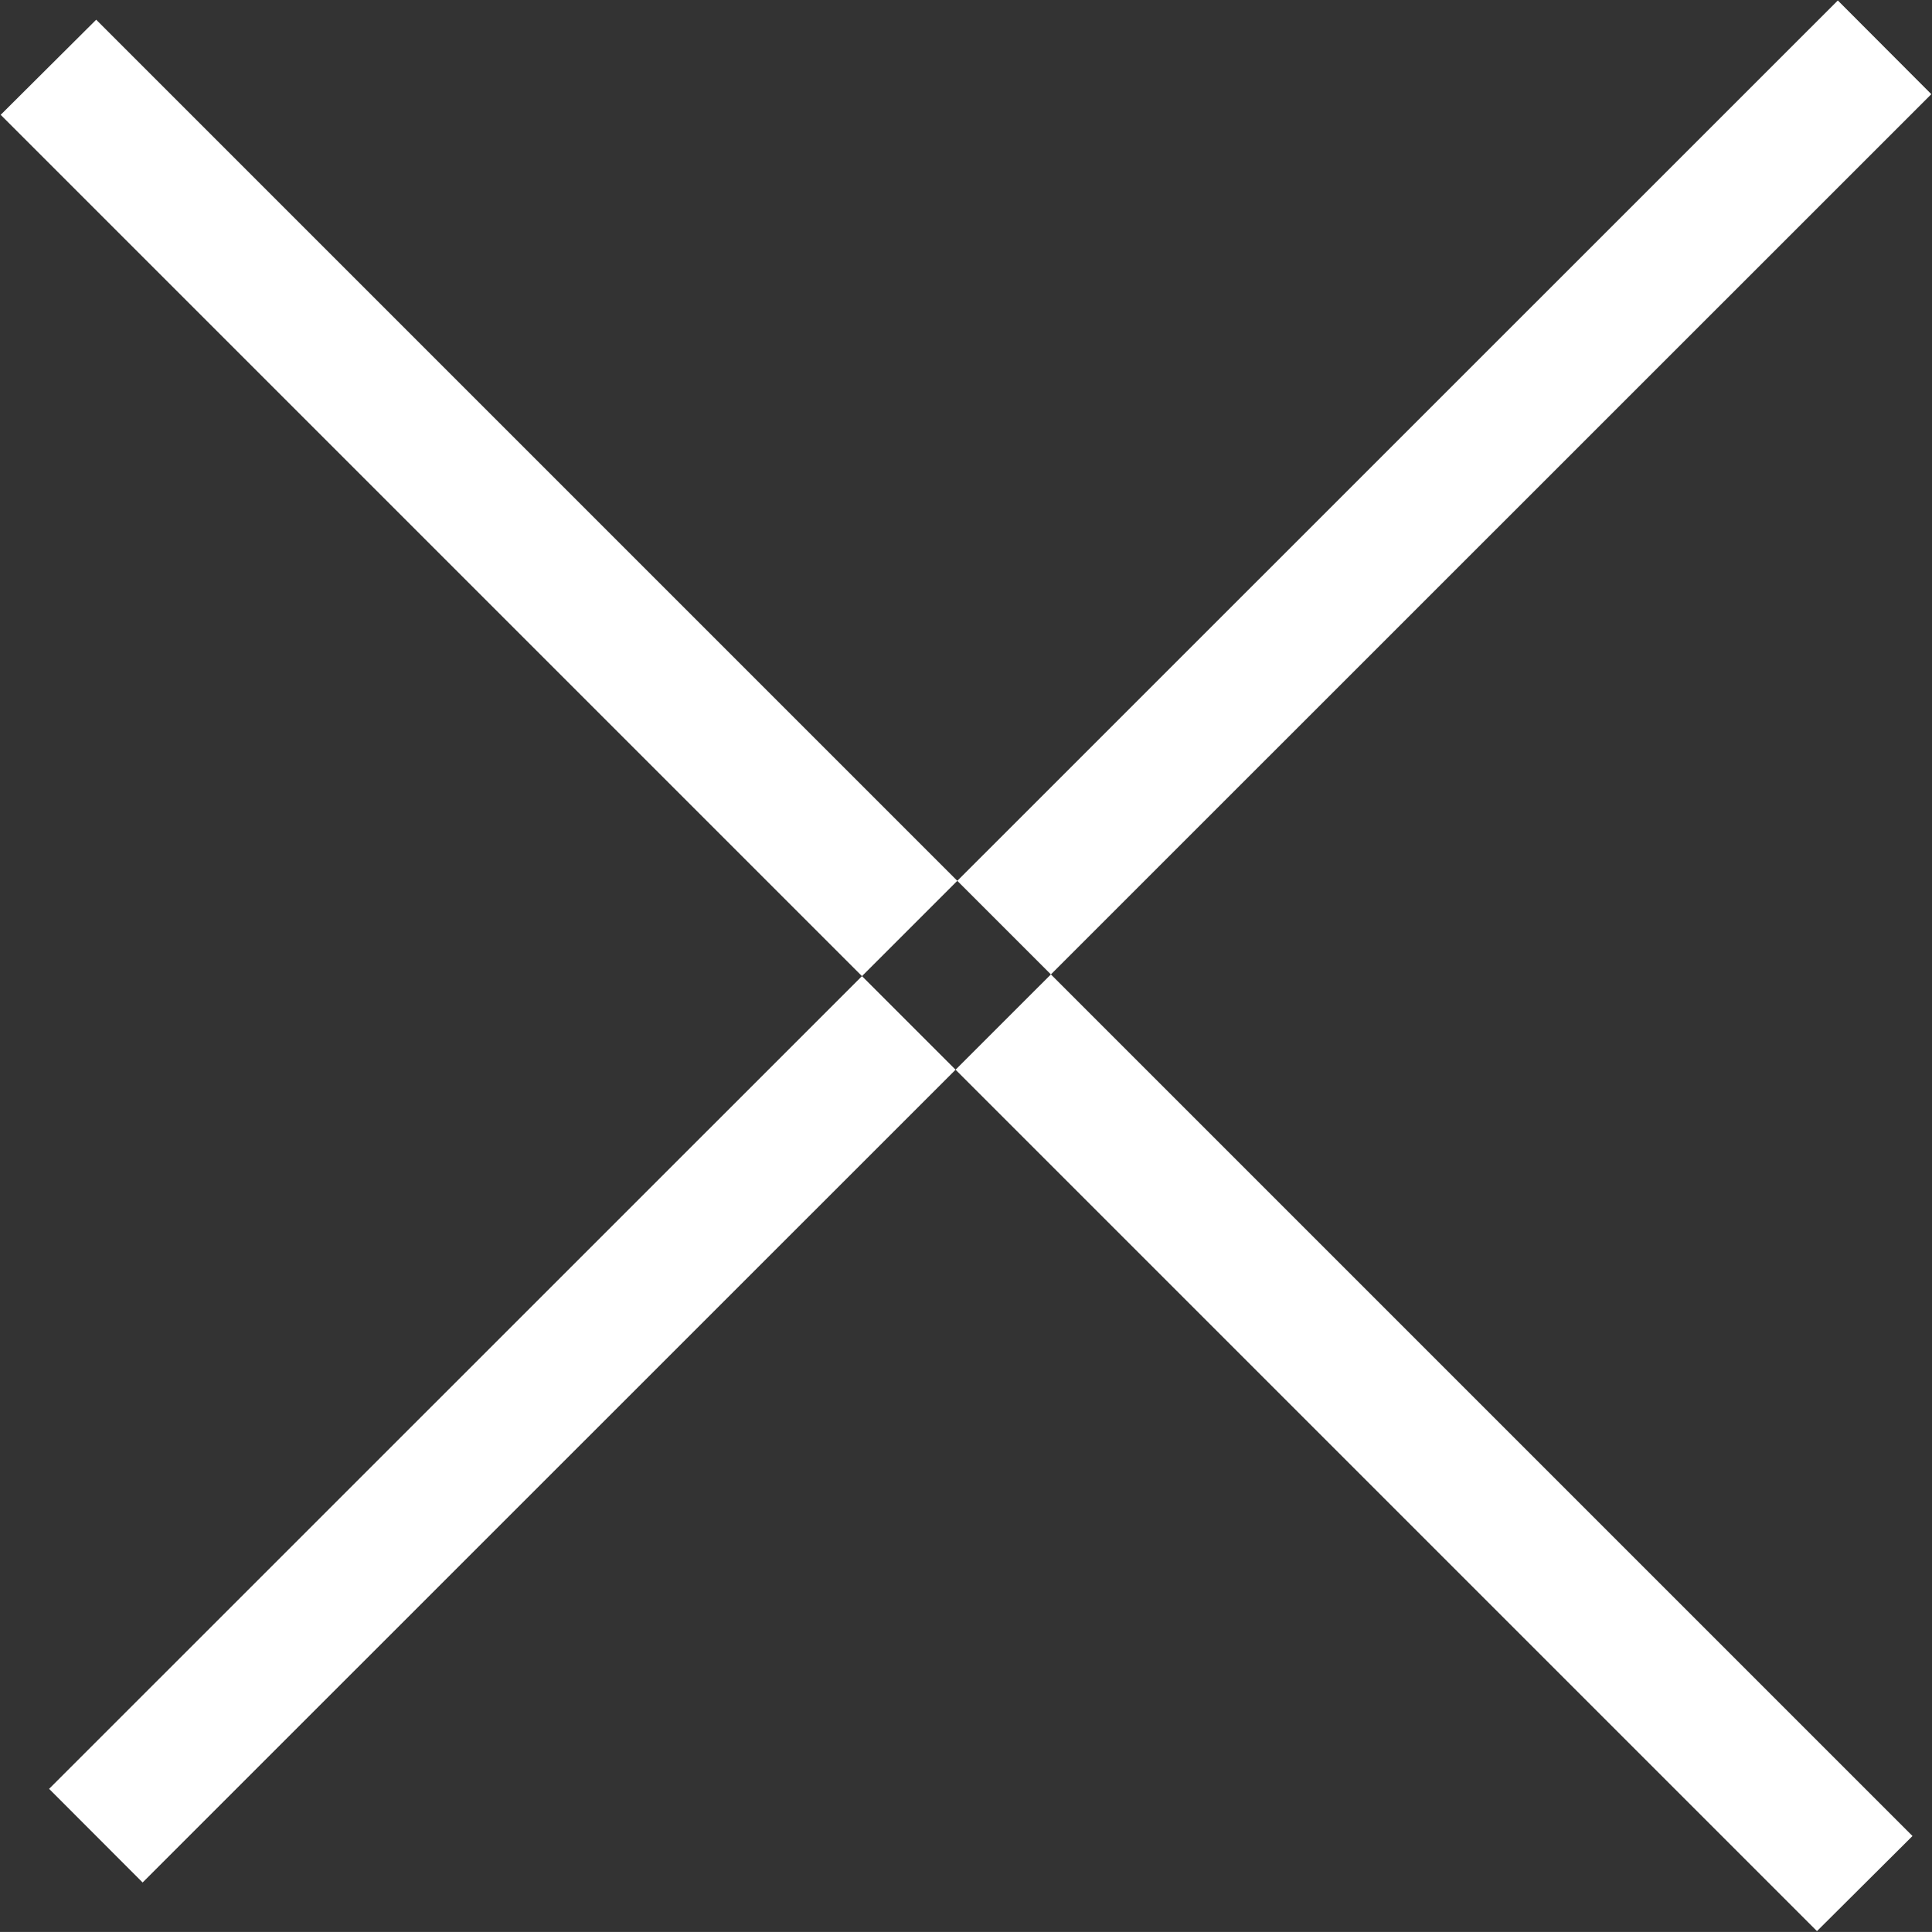 <svg xmlns="http://www.w3.org/2000/svg" width="28.72" height="28.719" viewBox="0 0 28.72 28.719">
  <rect x="0" y="0" width="28.72" height="28.719" fill="#333333" stroke="none"/>
  <g fill="#ffffff" fill-rule="evenodd">
    <path d="M1278.29,492.707l1.42-1.414,27,27-1.42,1.414Zm27.31-1.7,1.39,1.393-26.59,26.584-1.39-1.392Z" transform="translate(-1278.28 -491)"/>
  </g>
</svg>